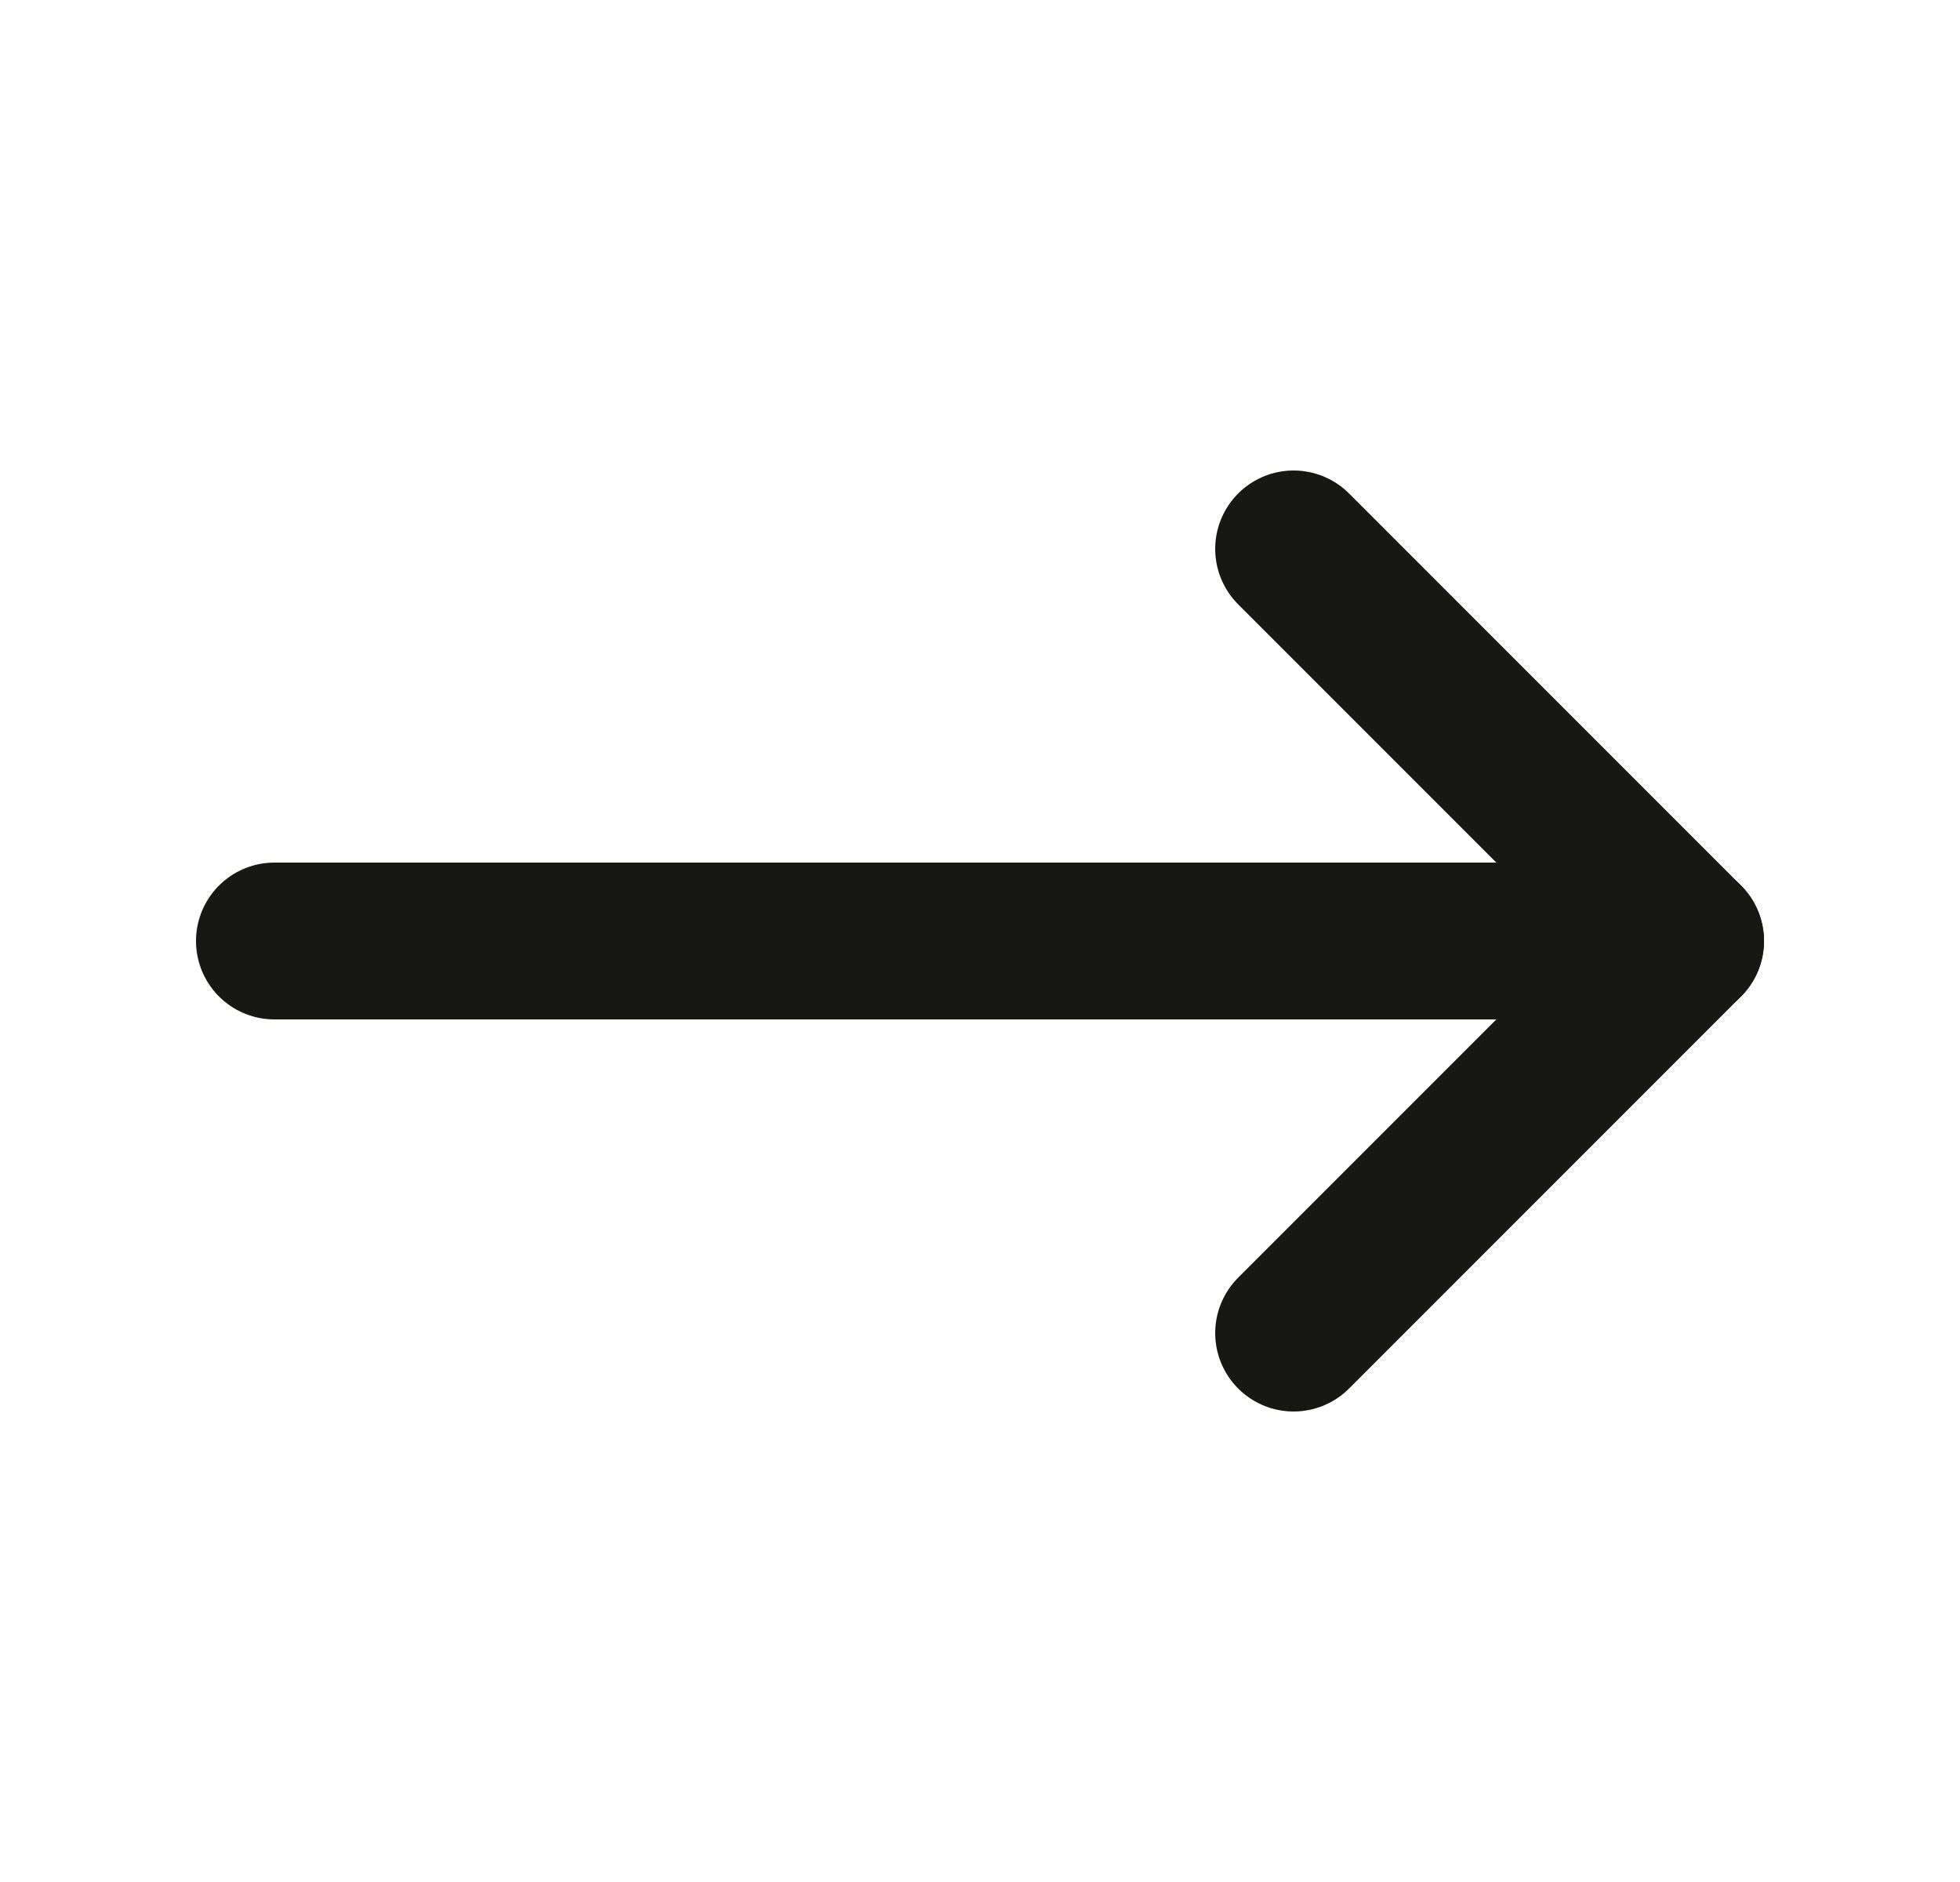 <svg width="25" height="24" viewBox="0 0 25 24" fill="none" xmlns="http://www.w3.org/2000/svg">
<path d="M3.5 12H21.5" stroke="#171716" stroke-width="2" stroke-linecap="round" stroke-linejoin="round" />
<path d="M16.5 7L21.5 12L16.5 17" stroke="#171716" stroke-width="2" stroke-linecap="round" stroke-linejoin="round" />
</svg>
